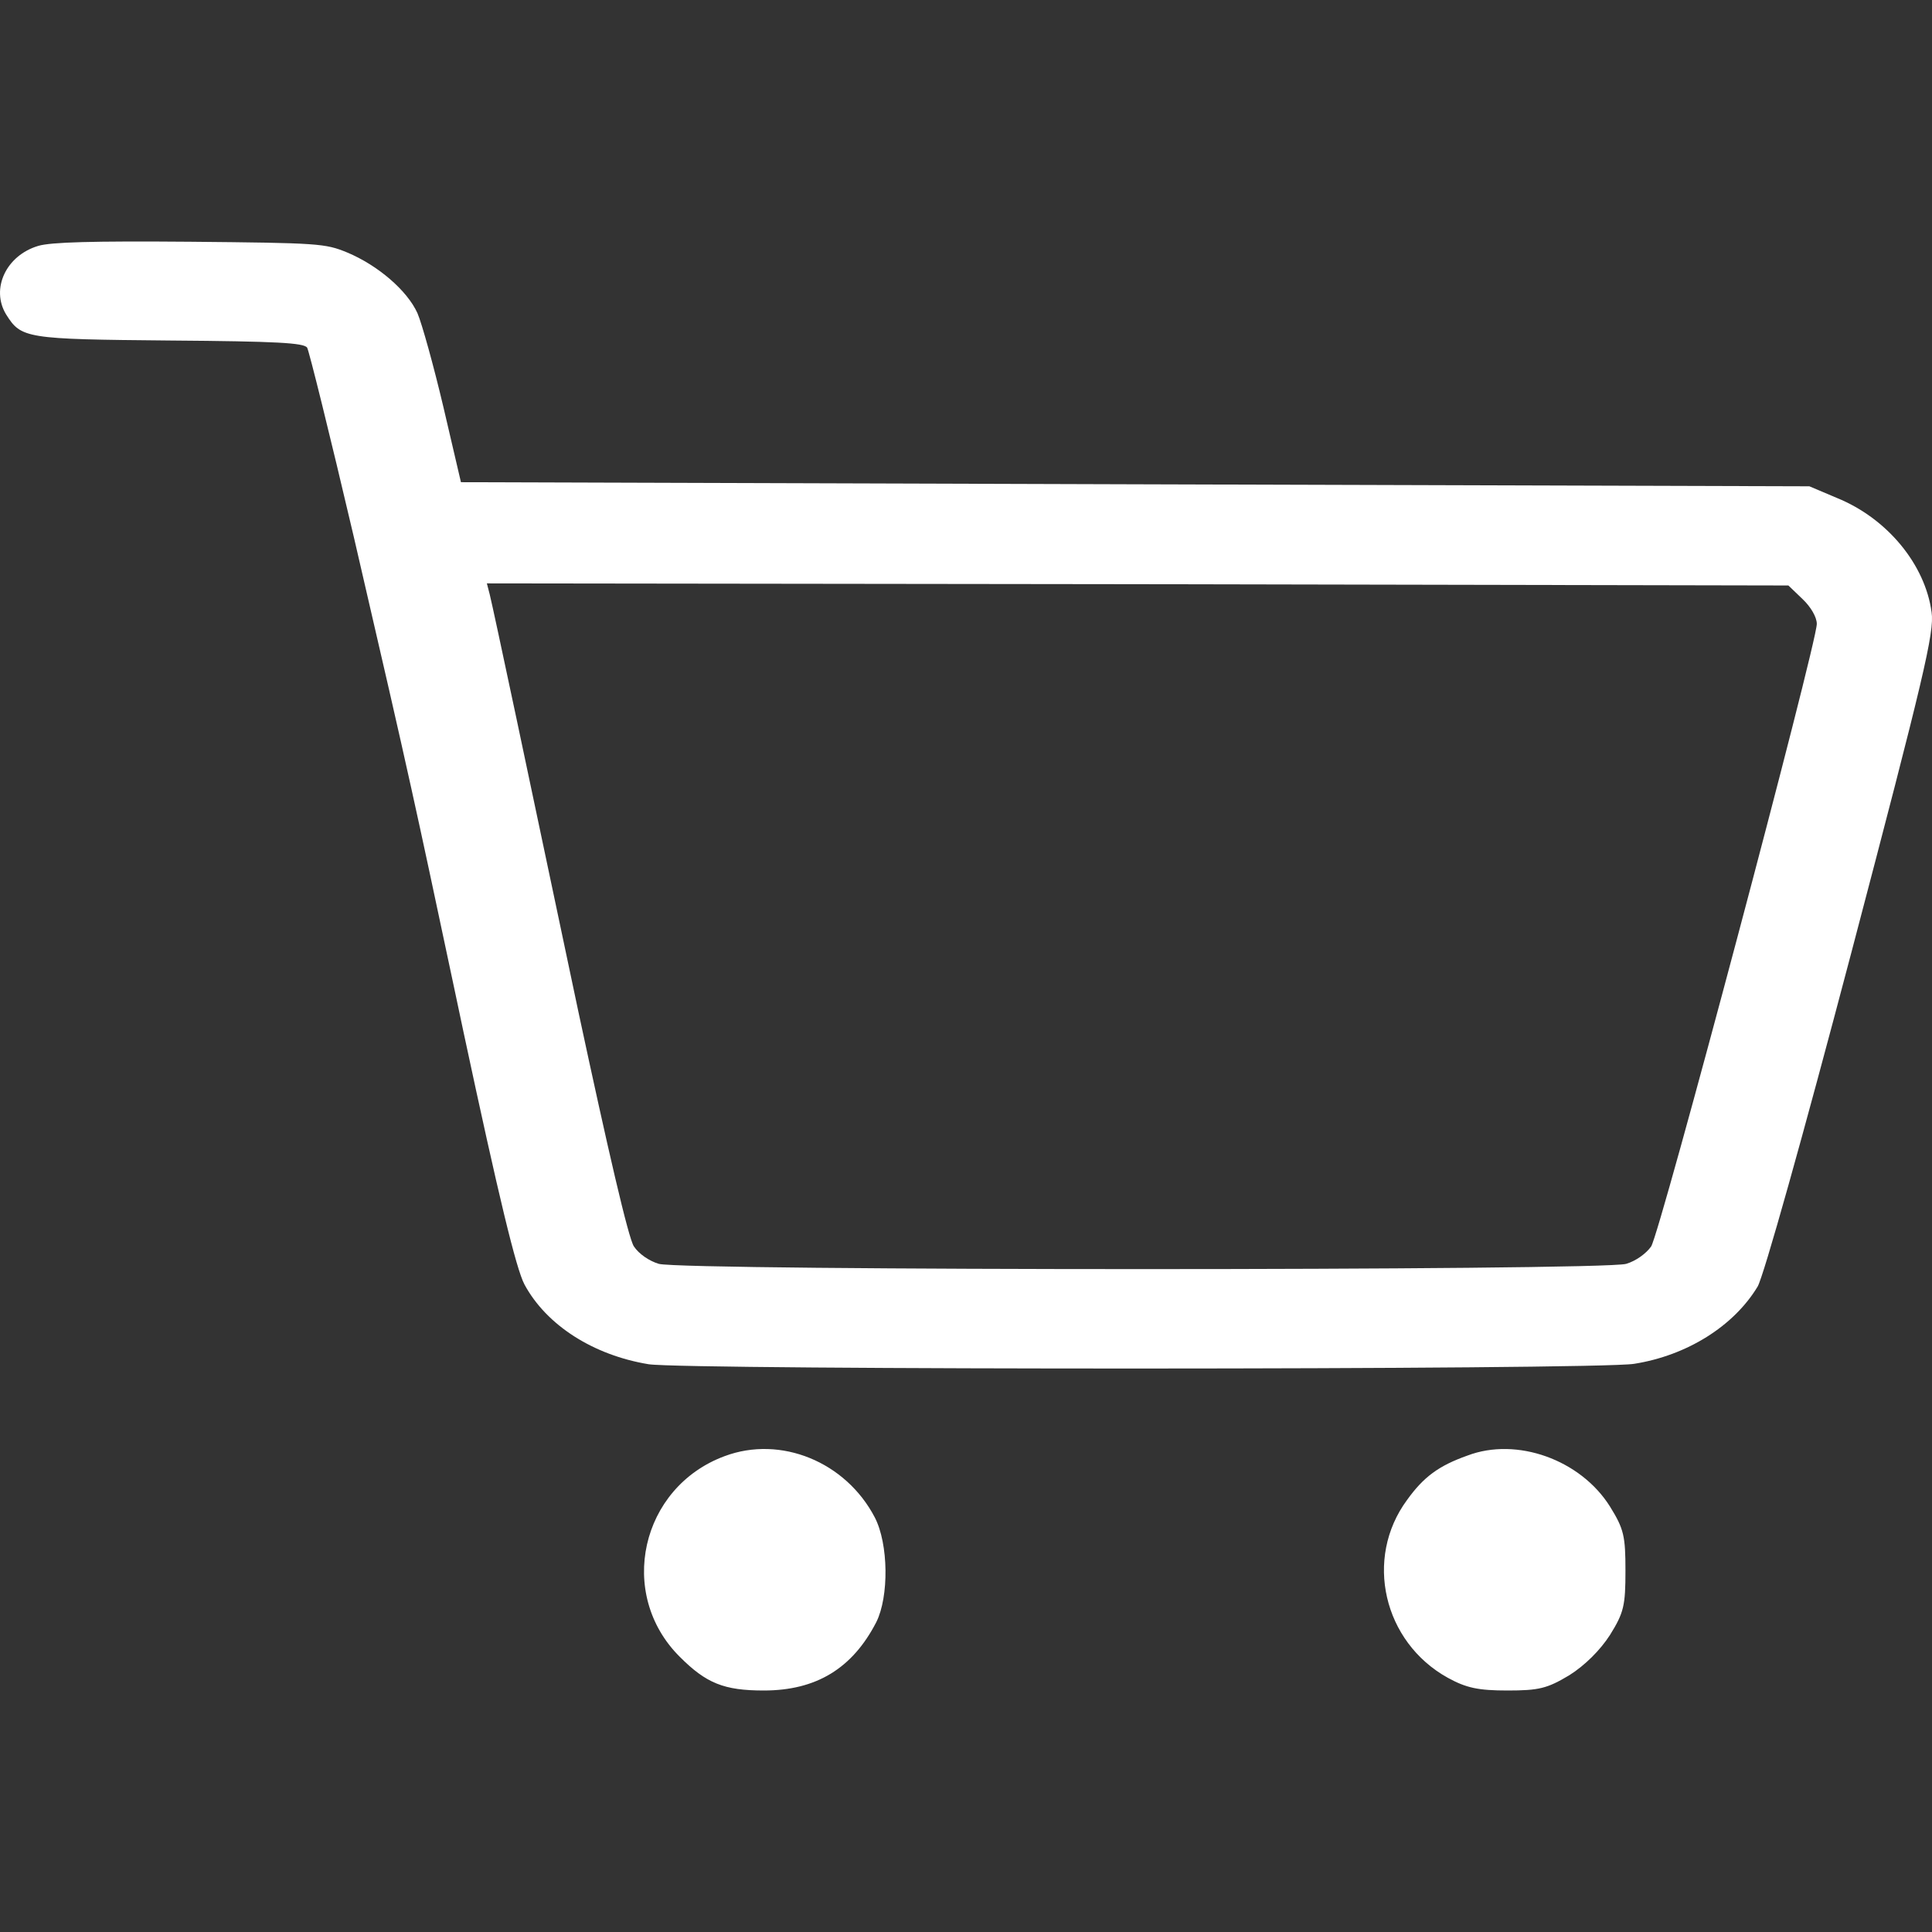 <svg width="24" height="24" viewBox="0 0 24 24" fill="none" xmlns="http://www.w3.org/2000/svg">
<rect x="0" y="0" width="24" height="24" fill="#333333" stroke="none"/>
<g clip-path="url(#clip0_1949_1430)">
<path fill-rule="evenodd" clip-rule="evenodd" d="M0.477 3.054C0.076 3.172 -0.118 3.588 0.076 3.906C0.264 4.204 0.313 4.214 2.109 4.23C3.457 4.24 3.766 4.26 3.815 4.317C3.839 4.358 4.1 5.41 4.391 6.652L4.395 6.669C4.771 8.294 4.944 9.044 5.11 9.796C5.253 10.441 5.39 11.086 5.645 12.287C5.68 12.452 5.717 12.628 5.757 12.816C6.2 14.889 6.412 15.761 6.515 15.956C6.789 16.464 7.371 16.834 8.057 16.947C8.518 17.019 19.819 17.019 20.299 16.942C20.954 16.839 21.537 16.475 21.834 15.982C21.907 15.859 22.392 14.134 22.999 11.83C23.898 8.412 24.031 7.853 23.995 7.606C23.916 7.016 23.448 6.441 22.817 6.185L22.477 6.041L14.102 6.016L5.726 5.99L5.508 5.056C5.387 4.543 5.241 4.019 5.186 3.891C5.059 3.609 4.695 3.296 4.312 3.136C4.039 3.024 3.96 3.018 2.358 3.003C1.144 2.993 0.634 3.008 0.477 3.054ZM22.392 7.442C22.496 7.54 22.569 7.668 22.569 7.75C22.569 7.997 20.62 15.325 20.511 15.484C20.45 15.571 20.323 15.664 20.201 15.7C19.898 15.787 8.488 15.787 8.184 15.7C8.063 15.664 7.936 15.576 7.875 15.484C7.808 15.392 7.547 14.258 7.183 12.559C6.546 9.536 6.139 7.612 6.084 7.386L6.048 7.247L14.132 7.257L22.216 7.273L22.392 7.442ZM9.001 18.089C7.957 18.476 7.66 19.801 8.444 20.581C8.773 20.911 8.994 21 9.488 21C10.139 21 10.589 20.727 10.886 20.15C11.044 19.833 11.038 19.18 10.867 18.85C10.506 18.158 9.697 17.828 9.001 18.089ZM17.479 18.633C17.684 18.348 17.87 18.209 18.228 18.082C18.842 17.848 19.635 18.133 20 18.715C20.173 18.994 20.192 19.082 20.192 19.512C20.192 19.943 20.173 20.032 20 20.31C19.878 20.5 19.686 20.69 19.495 20.81C19.22 20.975 19.117 21 18.727 21C18.362 21 18.215 20.968 17.985 20.842C17.185 20.399 16.942 19.361 17.479 18.633Z" fill="white"/>
</g>
<defs>
<clipPath id="clip0_1949_1430">
<rect width="24" height="23.999" fill="white"/>
</clipPath>
</defs>
</svg>
